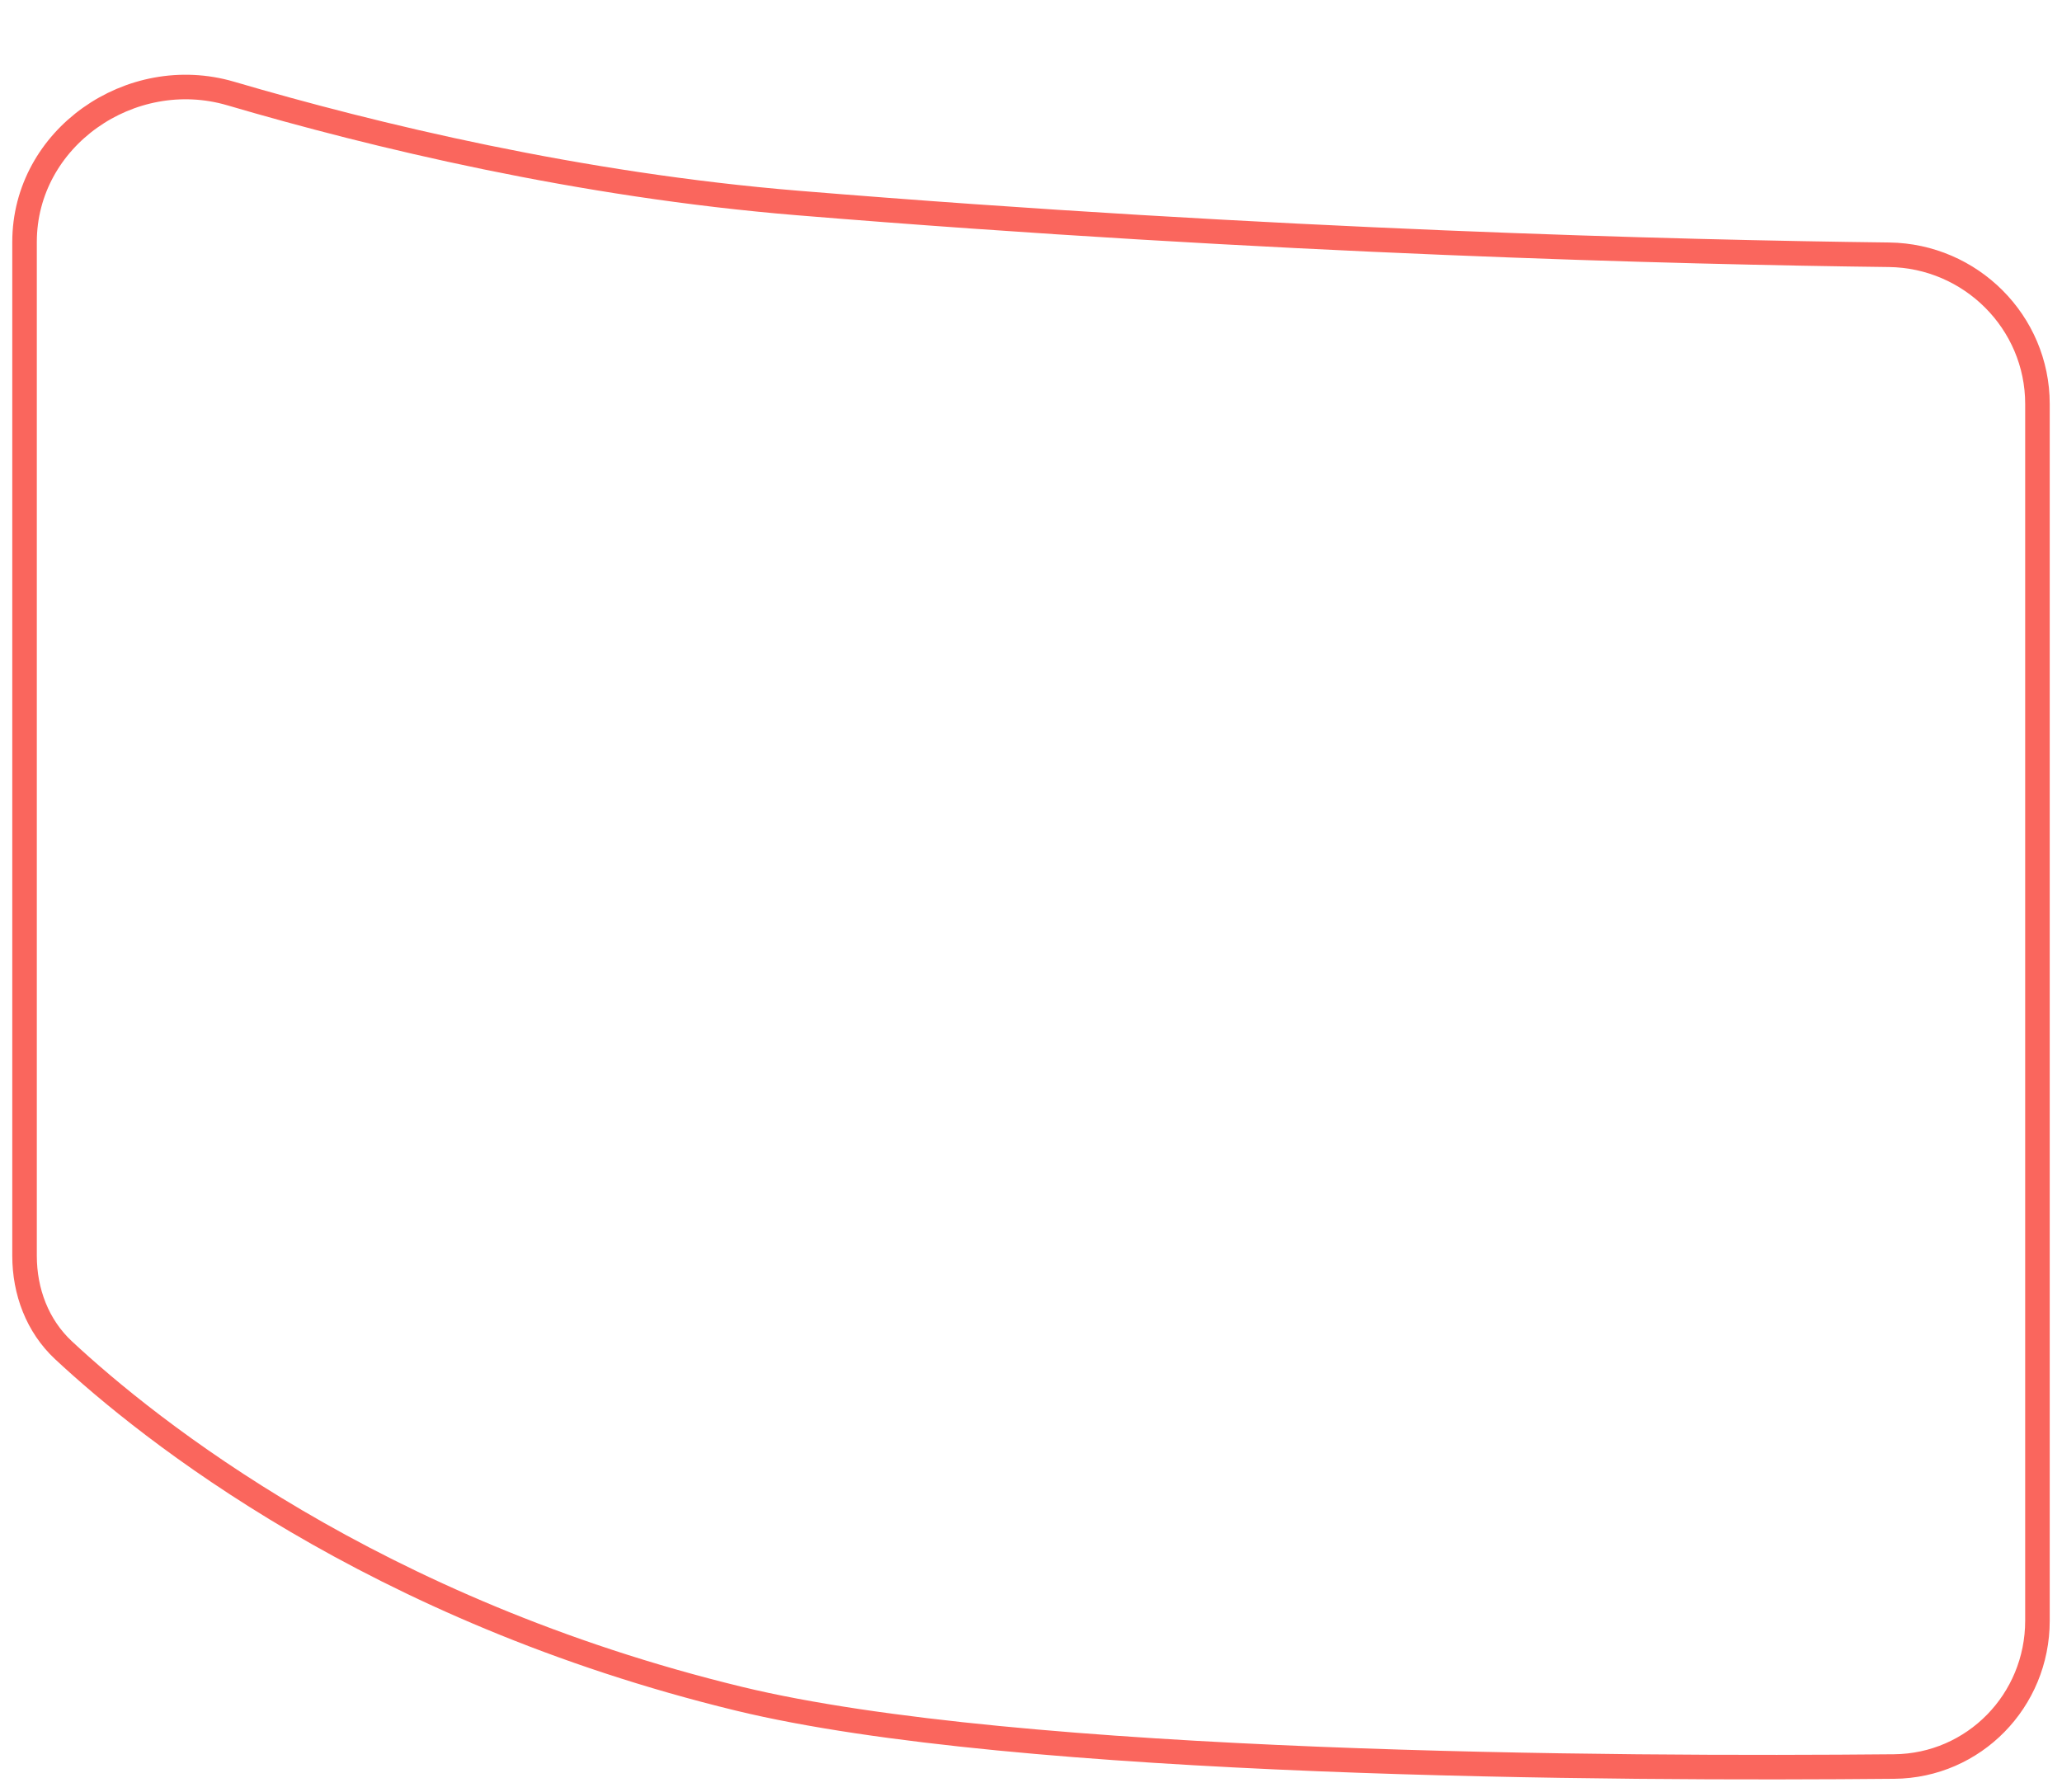 <svg width="84" height="73" viewBox="0 0 84 73" fill="none" xmlns="http://www.w3.org/2000/svg">
<path d="M2.586 55.013C1.523 54.021 1 52.621 1 51.167V9.86C1 5.615 5.327 2.614 9.399 3.81C15.257 5.531 23.595 7.539 32.5 8.271C51.884 9.864 68.469 10.278 76.952 10.38C80.285 10.421 83 13.126 83 16.458V66.035C83 69.289 80.418 71.944 77.164 71.975C65.938 72.082 41.446 71.967 30.097 69.211C15.228 65.601 6.058 58.249 2.586 55.013Z" stroke="#FA665D"/>
</svg>

